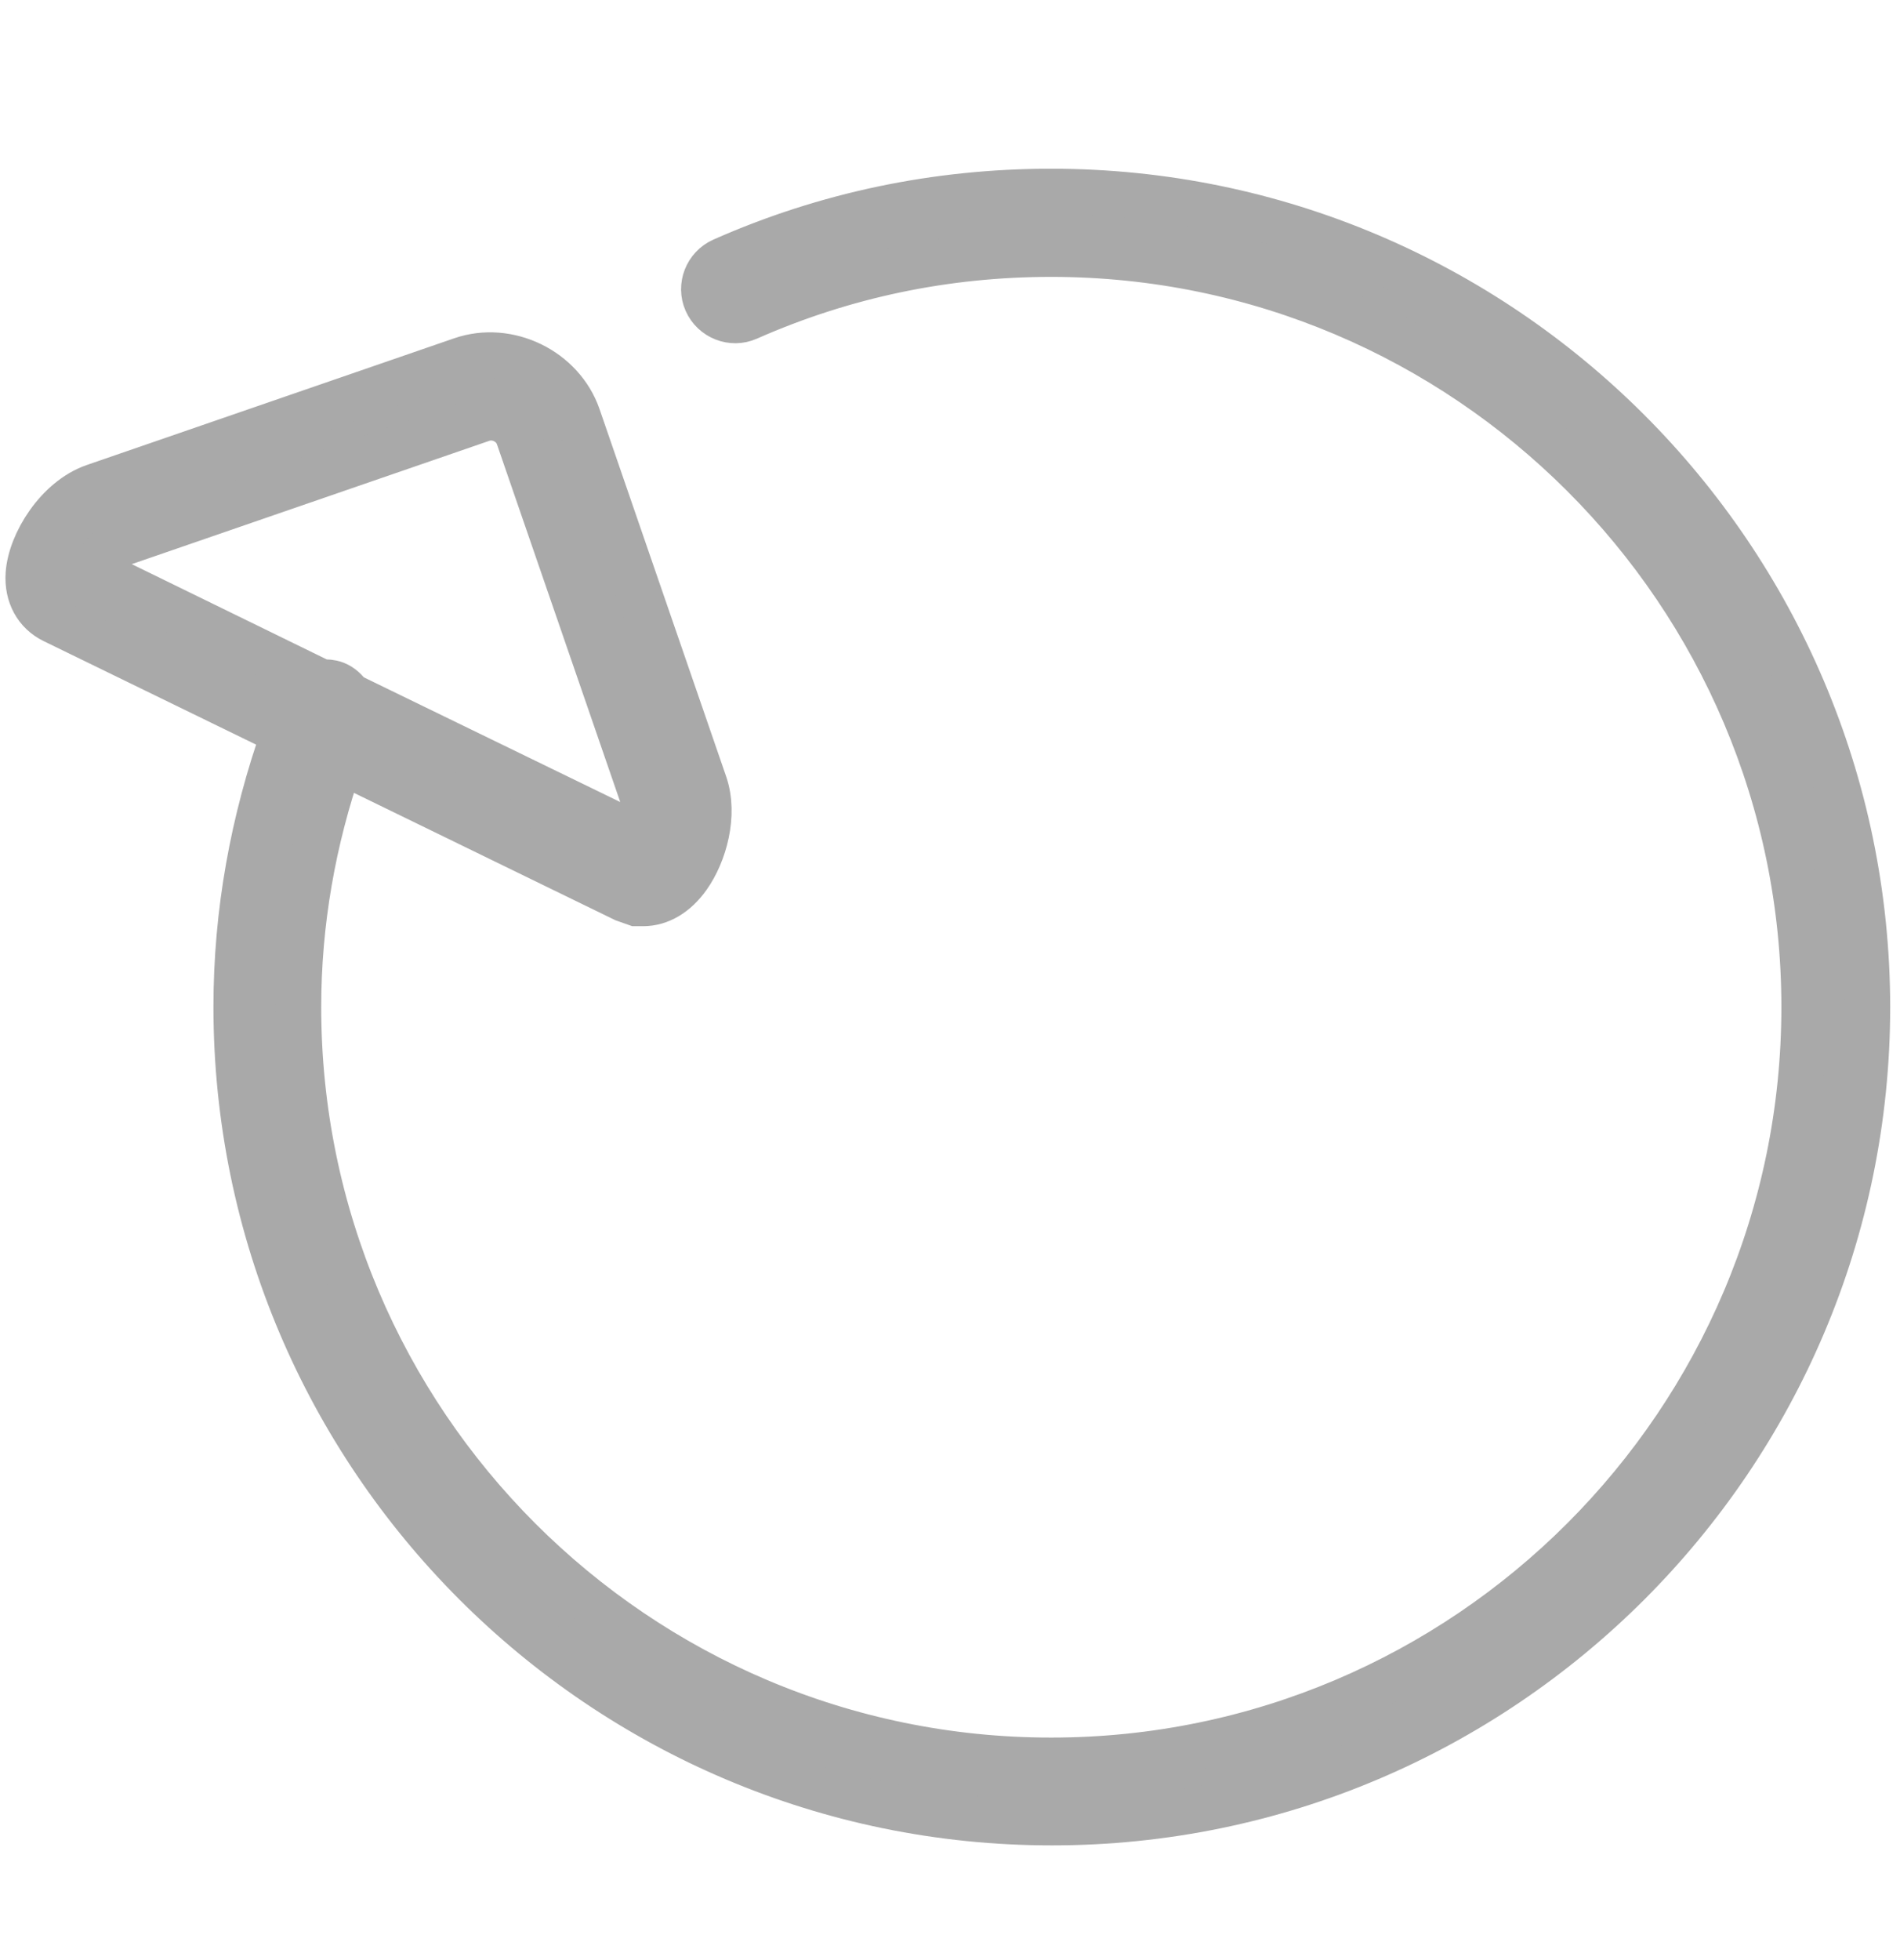 <?xml version="1.0" encoding="utf-8"?>
<!-- Generator: Adobe Illustrator 17.1.0, SVG Export Plug-In . SVG Version: 6.00 Build 0)  -->
<!DOCTYPE svg PUBLIC "-//W3C//DTD SVG 1.1//EN" "http://www.w3.org/Graphics/SVG/1.1/DTD/svg11.dtd">
<svg version="1.1" id="Layer_1" xmlns="http://www.w3.org/2000/svg" xmlns:xlink="http://www.w3.org/1999/xlink" x="0px" y="0px"
	 viewBox="231 0 543 560" enable-background="new 231 0 543 560" xml:space="preserve" style="fill:#a9a9a9;stroke:#a9a9a9;" stroke="#a9a9a9">
<path stroke="#a9a9a9" stroke-width="13" stroke-miterlimit="10" d="M531.4,54.7c-32.7,0-64.3,6.6-93.9,19.7
	c-4.5,2-6.6,7.3-4.6,11.8c2,4.5,7.3,6.6,11.8,4.6c27.4-12.1,56.5-18.2,86.7-18.2c118.6,0,215.2,96.5,215.2,215.1
	c0,118.6-96.5,215.2-215.2,215.2c-118.6,0-215.1-96.5-215.1-215.2c0-24.2,4.2-47.8,12-70.3l81.1,39.5l3.4,1.2h2
	c4.8,0,9.3-2.7,12.8-7.6c4.7-6.6,7.8-17.7,4.8-26.5l-36.2-105c-4.6-13.3-20-20.8-33.3-16.2l-105,36.2c-10.4,3.6-18.2,16.1-18.8,25
	c-0.4,6,2.3,10.9,7.2,13.3l65.9,32.1c-8.9,25.1-13.7,51.3-13.7,78.2c0,128.5,104.6,233.1,233.1,233.1
	c128.5,0,233.1-104.5,233.1-233.1C764.5,159.2,660,54.7,531.4,54.7z M263.7,156l105-36.2c4.3-1.5,9.1,0.9,10.5,5.1l36.2,105
	c0.8,2.2-0.4,6.5-1.7,9.1l-82.9-40.3c-1-1.4-2.2-2.6-3.9-3.3c-1.3-0.5-2.7-0.6-4-0.5L257.6,163C258.8,160.4,261.5,156.8,263.7,156z"
	/>
</svg>
